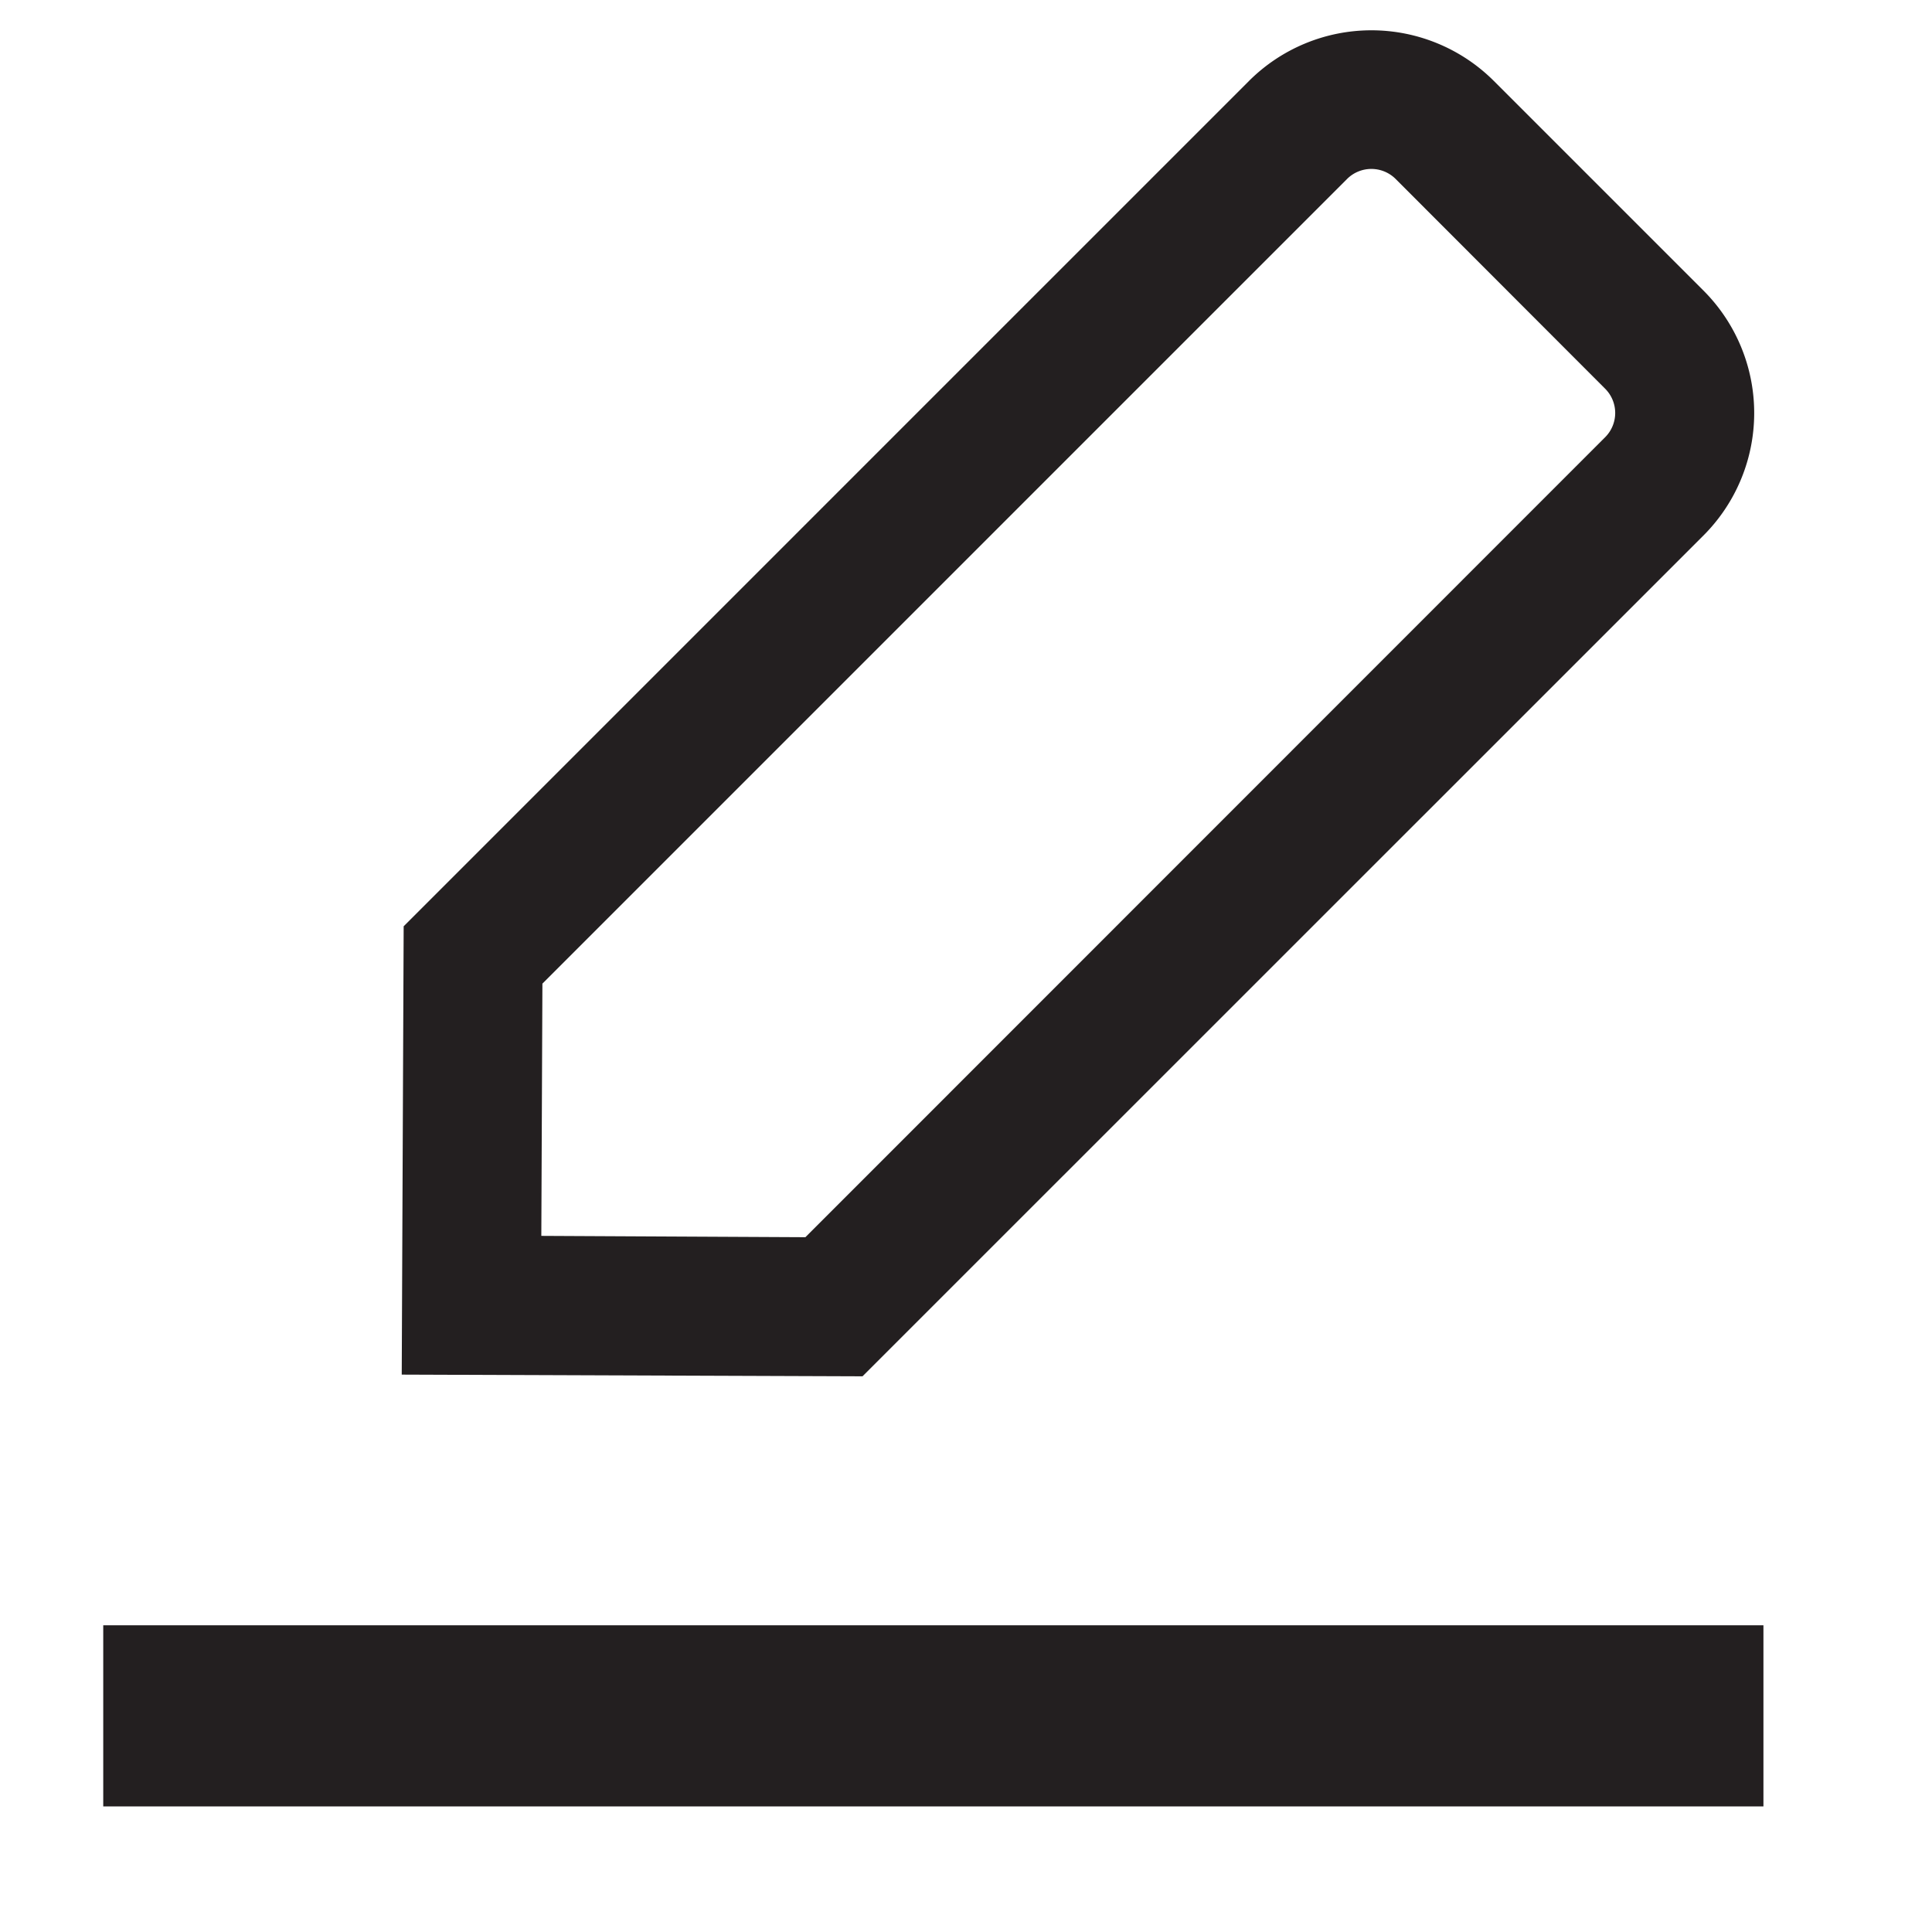 <svg xmlns="http://www.w3.org/2000/svg" viewBox="0 0 16 16"><defs><style>.cls-1{fill:#231f20;}</style></defs><title>editor</title><g id="Layer_1" data-name="Layer 1"><path class="cls-1" d="M14.107,4.435a1.434,1.434,0,0,0,0-2.029L12.372.671a1.435,1.435,0,0,0-2.029,0l-7,7-.016,3.713,3.816.014Zm-9.624,5.8.009-2.089,6.665-6.665a.285.285,0,0,1,.4,0L13.294,3.22a.284.284,0,0,1,0,.4L6.67,10.246Z"/><rect class="cls-1" x="0.855" y="13.46" width="13.749" height="1.5"/></g></svg>